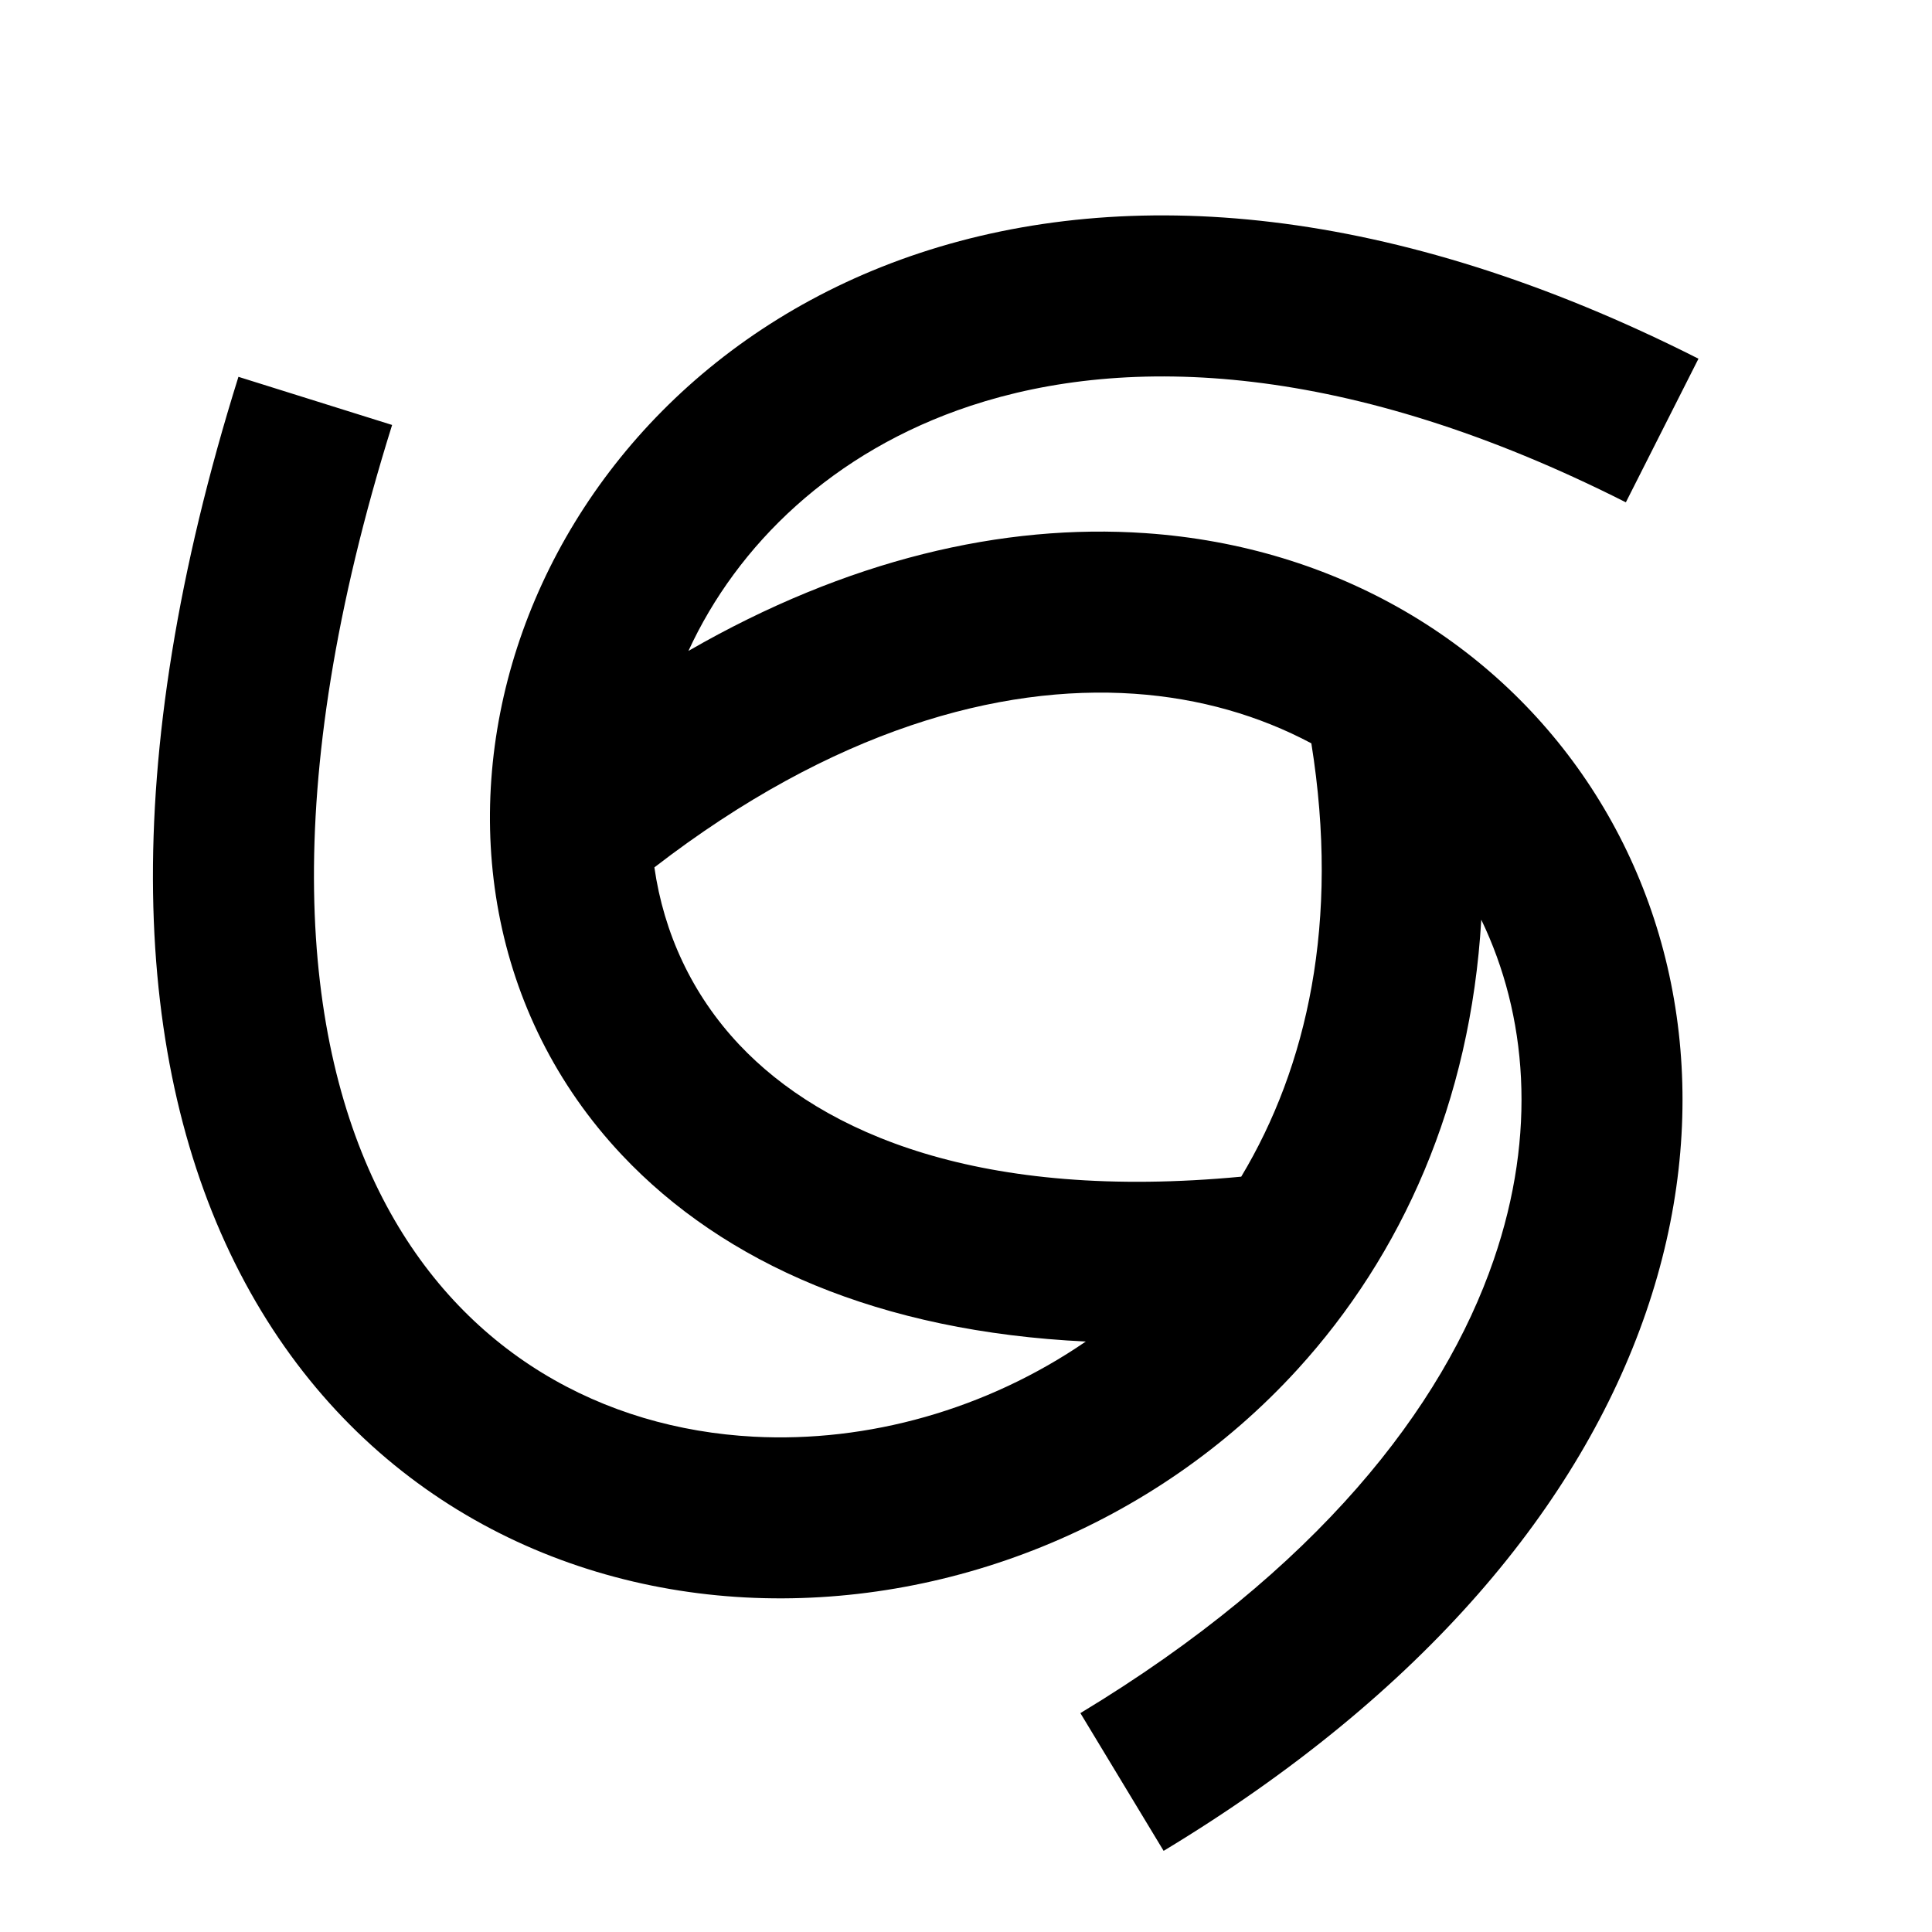 <svg width="24" height="24" viewBox="0 0 24 24" fill="none" xmlns="http://www.w3.org/2000/svg">
<path fill-rule="evenodd" clip-rule="evenodd" d="M13.488 16.665C10.928 16.543 8.995 15.694 7.727 14.349C6.074 12.594 5.731 10.18 6.425 8.041C7.121 5.898 8.862 3.991 11.429 3.142C14.002 2.292 17.299 2.533 21.099 4.456L20.197 6.24C16.75 4.497 14.009 4.396 12.057 5.041C10.345 5.607 9.157 6.771 8.552 8.086C10.521 6.951 12.461 6.501 14.228 6.623C16.605 6.786 18.59 7.985 19.764 9.781C20.94 11.58 21.266 13.922 20.447 16.302C19.63 18.677 17.698 21.034 14.455 22.992L13.421 21.281C16.365 19.503 17.926 17.482 18.555 15.651C19.096 14.08 18.97 12.607 18.401 11.425C18.268 13.698 17.413 15.591 16.119 17.01C14.326 18.976 11.74 19.975 9.257 19.844C6.751 19.711 4.328 18.419 2.979 15.81C1.645 13.229 1.445 9.525 2.962 4.681L4.871 5.279C3.444 9.835 3.751 12.947 4.756 14.891C5.746 16.807 7.492 17.748 9.363 17.847C10.78 17.922 12.256 17.51 13.488 16.665ZM15.419 14.617C16.237 13.254 16.646 11.455 16.29 9.234C15.648 8.892 14.908 8.674 14.091 8.618C12.412 8.503 10.341 9.068 8.129 10.775C8.246 11.59 8.595 12.353 9.183 12.977C10.227 14.085 12.19 14.923 15.419 14.617Z" fill="currentColor"/>
</svg>
